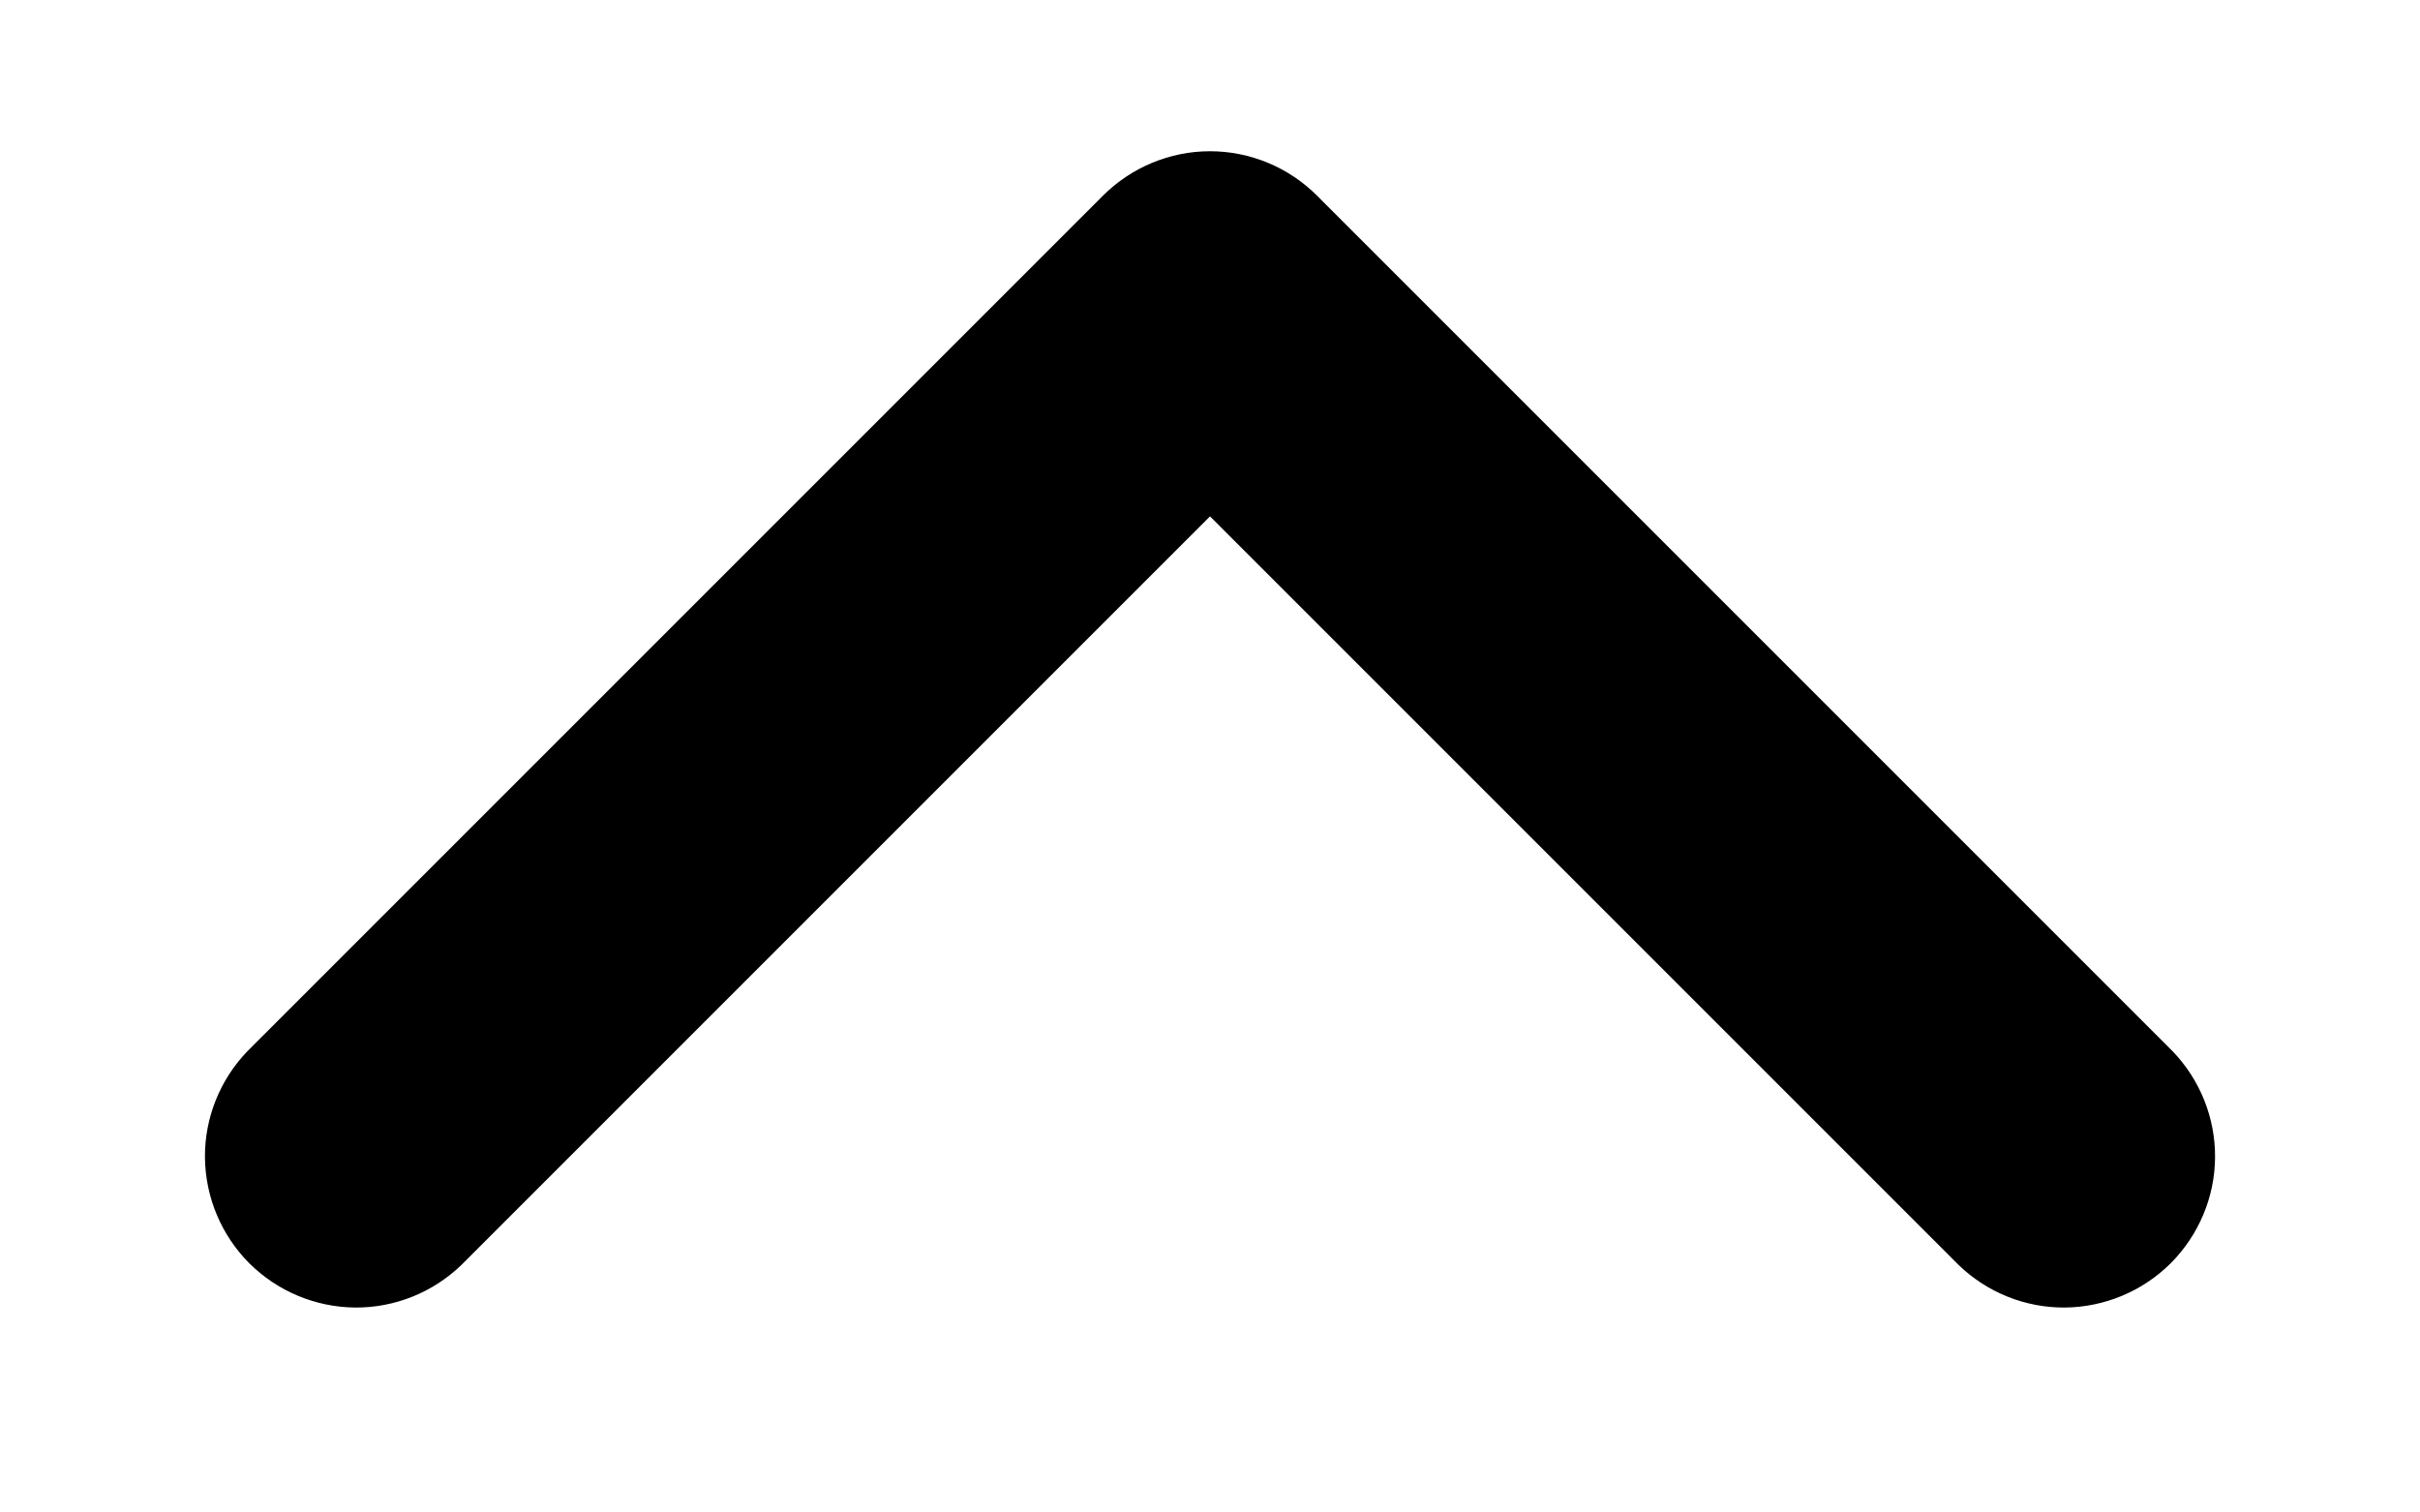 <svg width="16" height="10" viewBox="0 0 16 10" fill="none" xmlns="http://www.w3.org/2000/svg">
<g clip-path="url(#clip0_28_87)">
<path fill-rule="evenodd" clip-rule="evenodd" d="M7.293 1.293C7.481 1.106 7.735 1 8 1C8.265 1 8.52 1.106 8.707 1.293L14.364 6.95C14.546 7.139 14.647 7.391 14.645 7.653C14.643 7.916 14.537 8.166 14.352 8.352C14.166 8.537 13.916 8.642 13.653 8.645C13.391 8.647 13.139 8.546 12.95 8.364L8 3.414L3.05 8.364C2.861 8.546 2.609 8.647 2.347 8.645C2.084 8.642 1.834 8.537 1.648 8.352C1.463 8.166 1.358 7.916 1.355 7.653C1.353 7.391 1.454 7.139 1.636 6.95L7.293 1.293Z" fill="black"/>
</g>
<defs>
<clipPath id="clip0_28_87">
<rect width="16" height="10" fill="white"/>
</clipPath>
</defs>
</svg>
